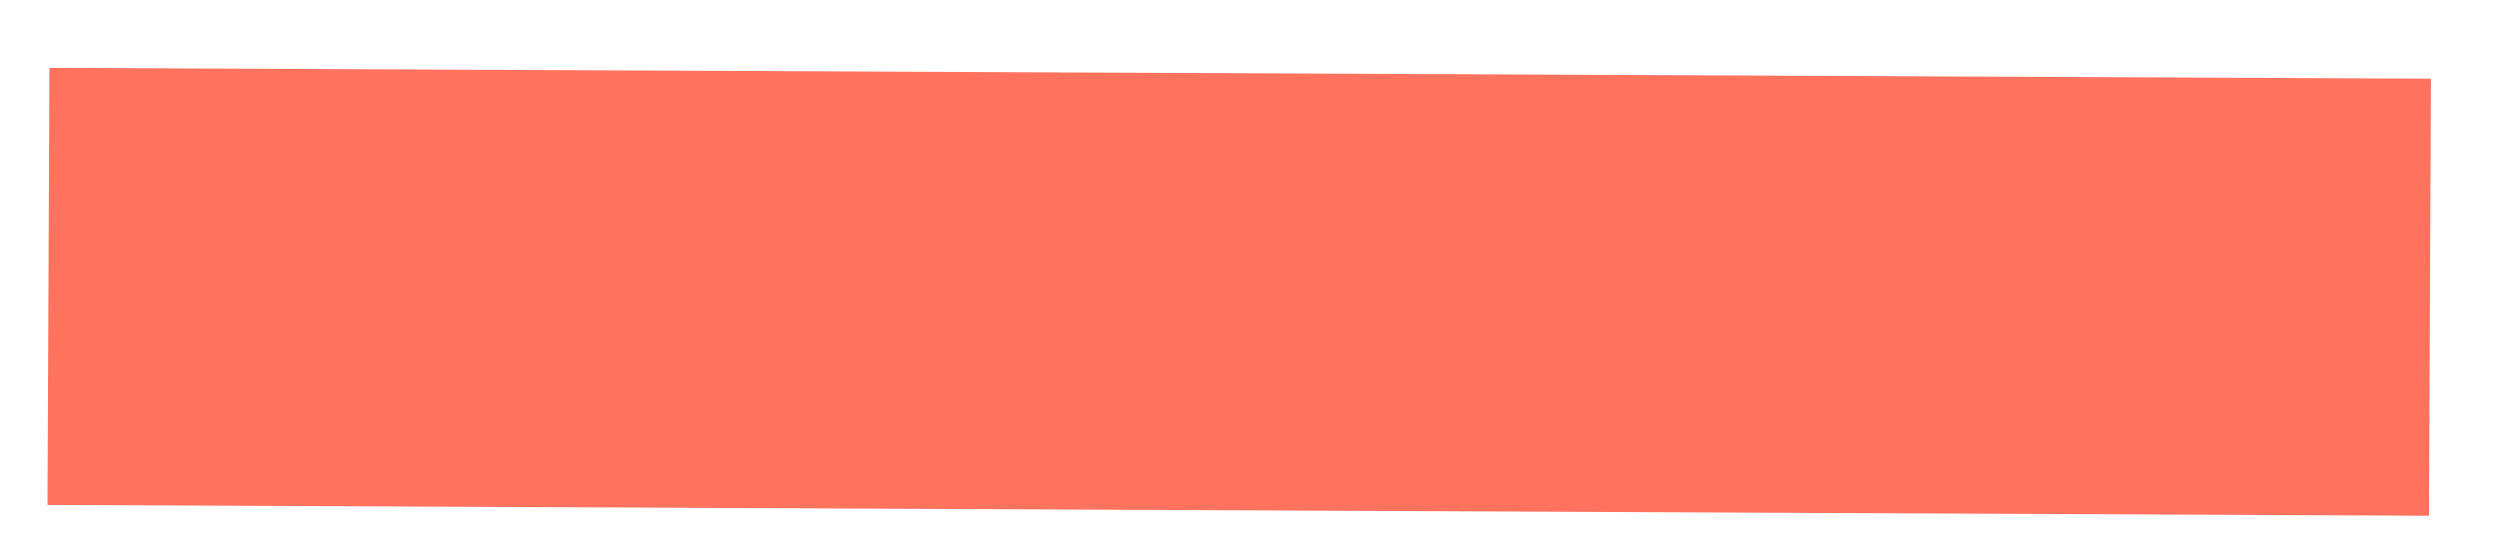 <?xml version="1.0" encoding="UTF-8" standalone="no"?><svg width='27' height='6' viewBox='0 0 27 6' fill='none' xmlns='http://www.w3.org/2000/svg'>
<path d='M26.254 0.85L0.534 0.733L0.513 5.453L26.233 5.57L26.254 0.85Z' fill='#FF725E'/>
</svg>
